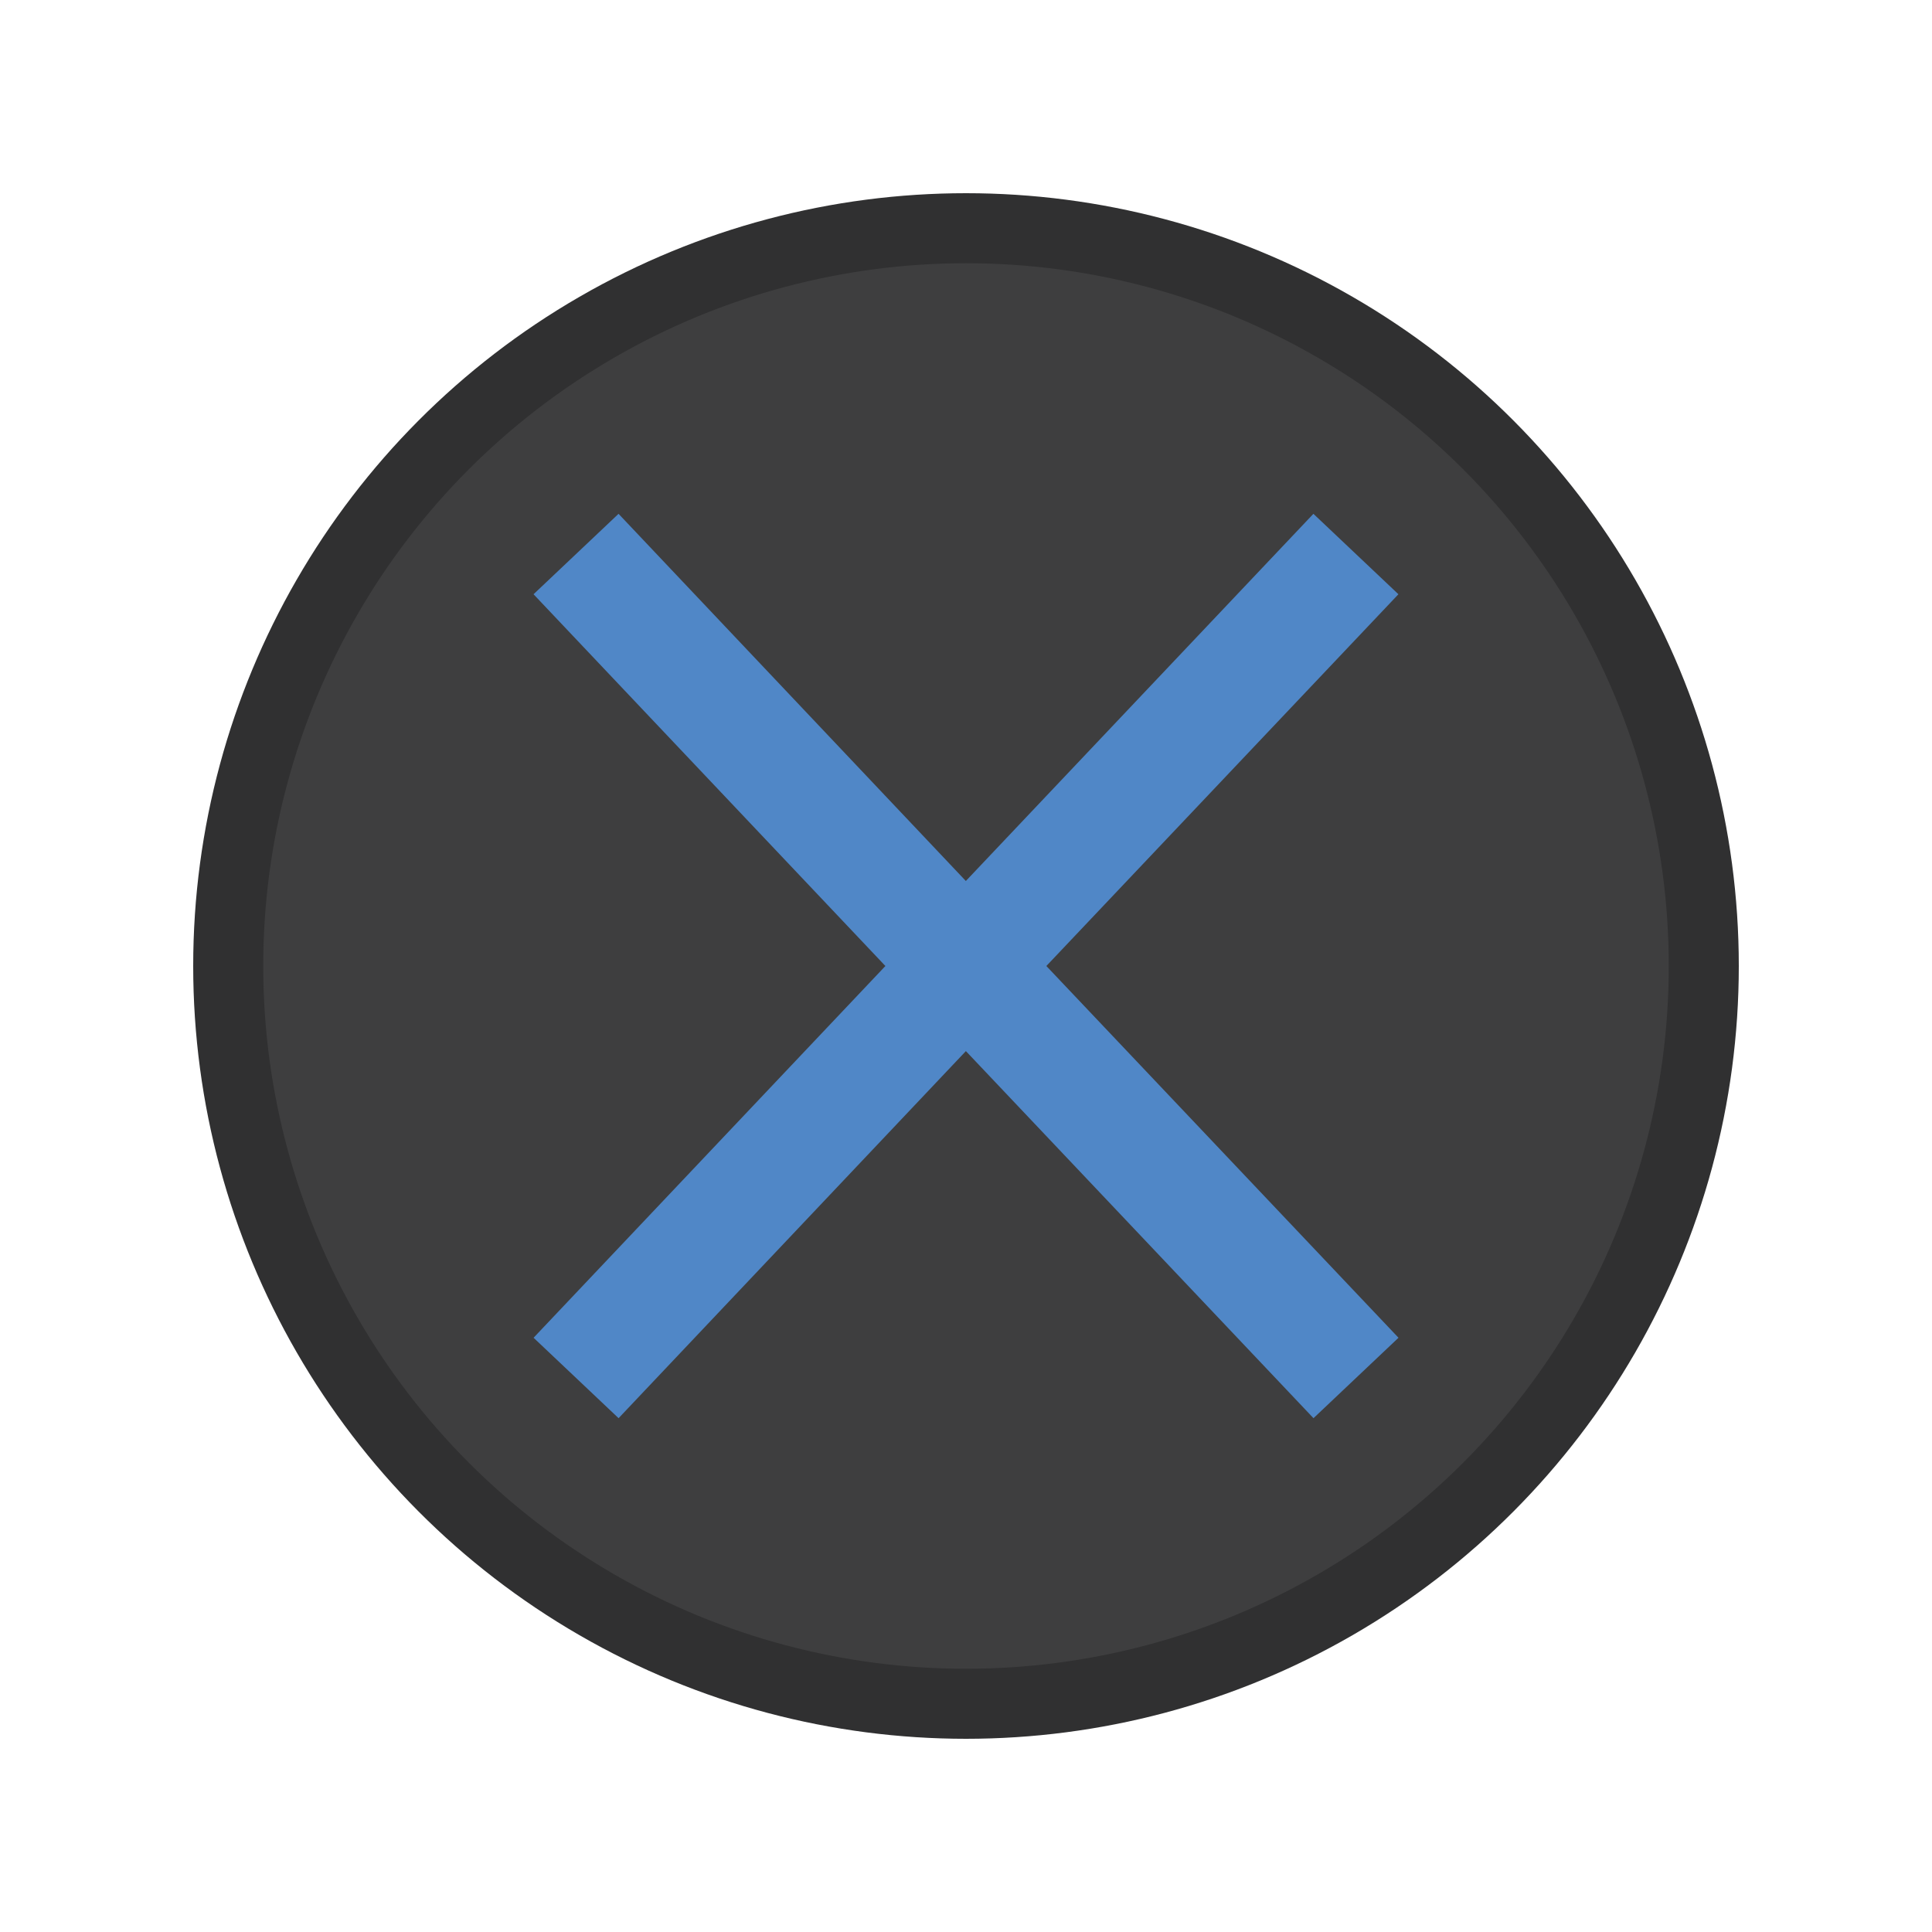 <svg id="a_b_x_y" data-name="a b x y" xmlns="http://www.w3.org/2000/svg" width="100" height="100" viewBox="0 0 100 100">
  <defs>
    <style>
      .cls-1 {
        fill: #303031;
      }

      .cls-2 {
        fill: #3e3e3f;
      }

      .cls-3 {
        fill: #5087c7;
        fill-rule: evenodd;
      }
    </style>
  </defs>
  <circle id="normal" class="cls-1" cx="50" cy="50" r="40"/>
  <circle class="cls-2" cx="50" cy="50" r="36.375"/>
  <path class="cls-3" d="M72.382,30.758l-4.4-4.163L49.992,45.6,32.016,26.595l-4.4,4.163L45.828,50,27.618,69.242l4.4,4.163,17.976-19,17.992,19,4.4-4.163L54.159,50Z"/>
</svg>
